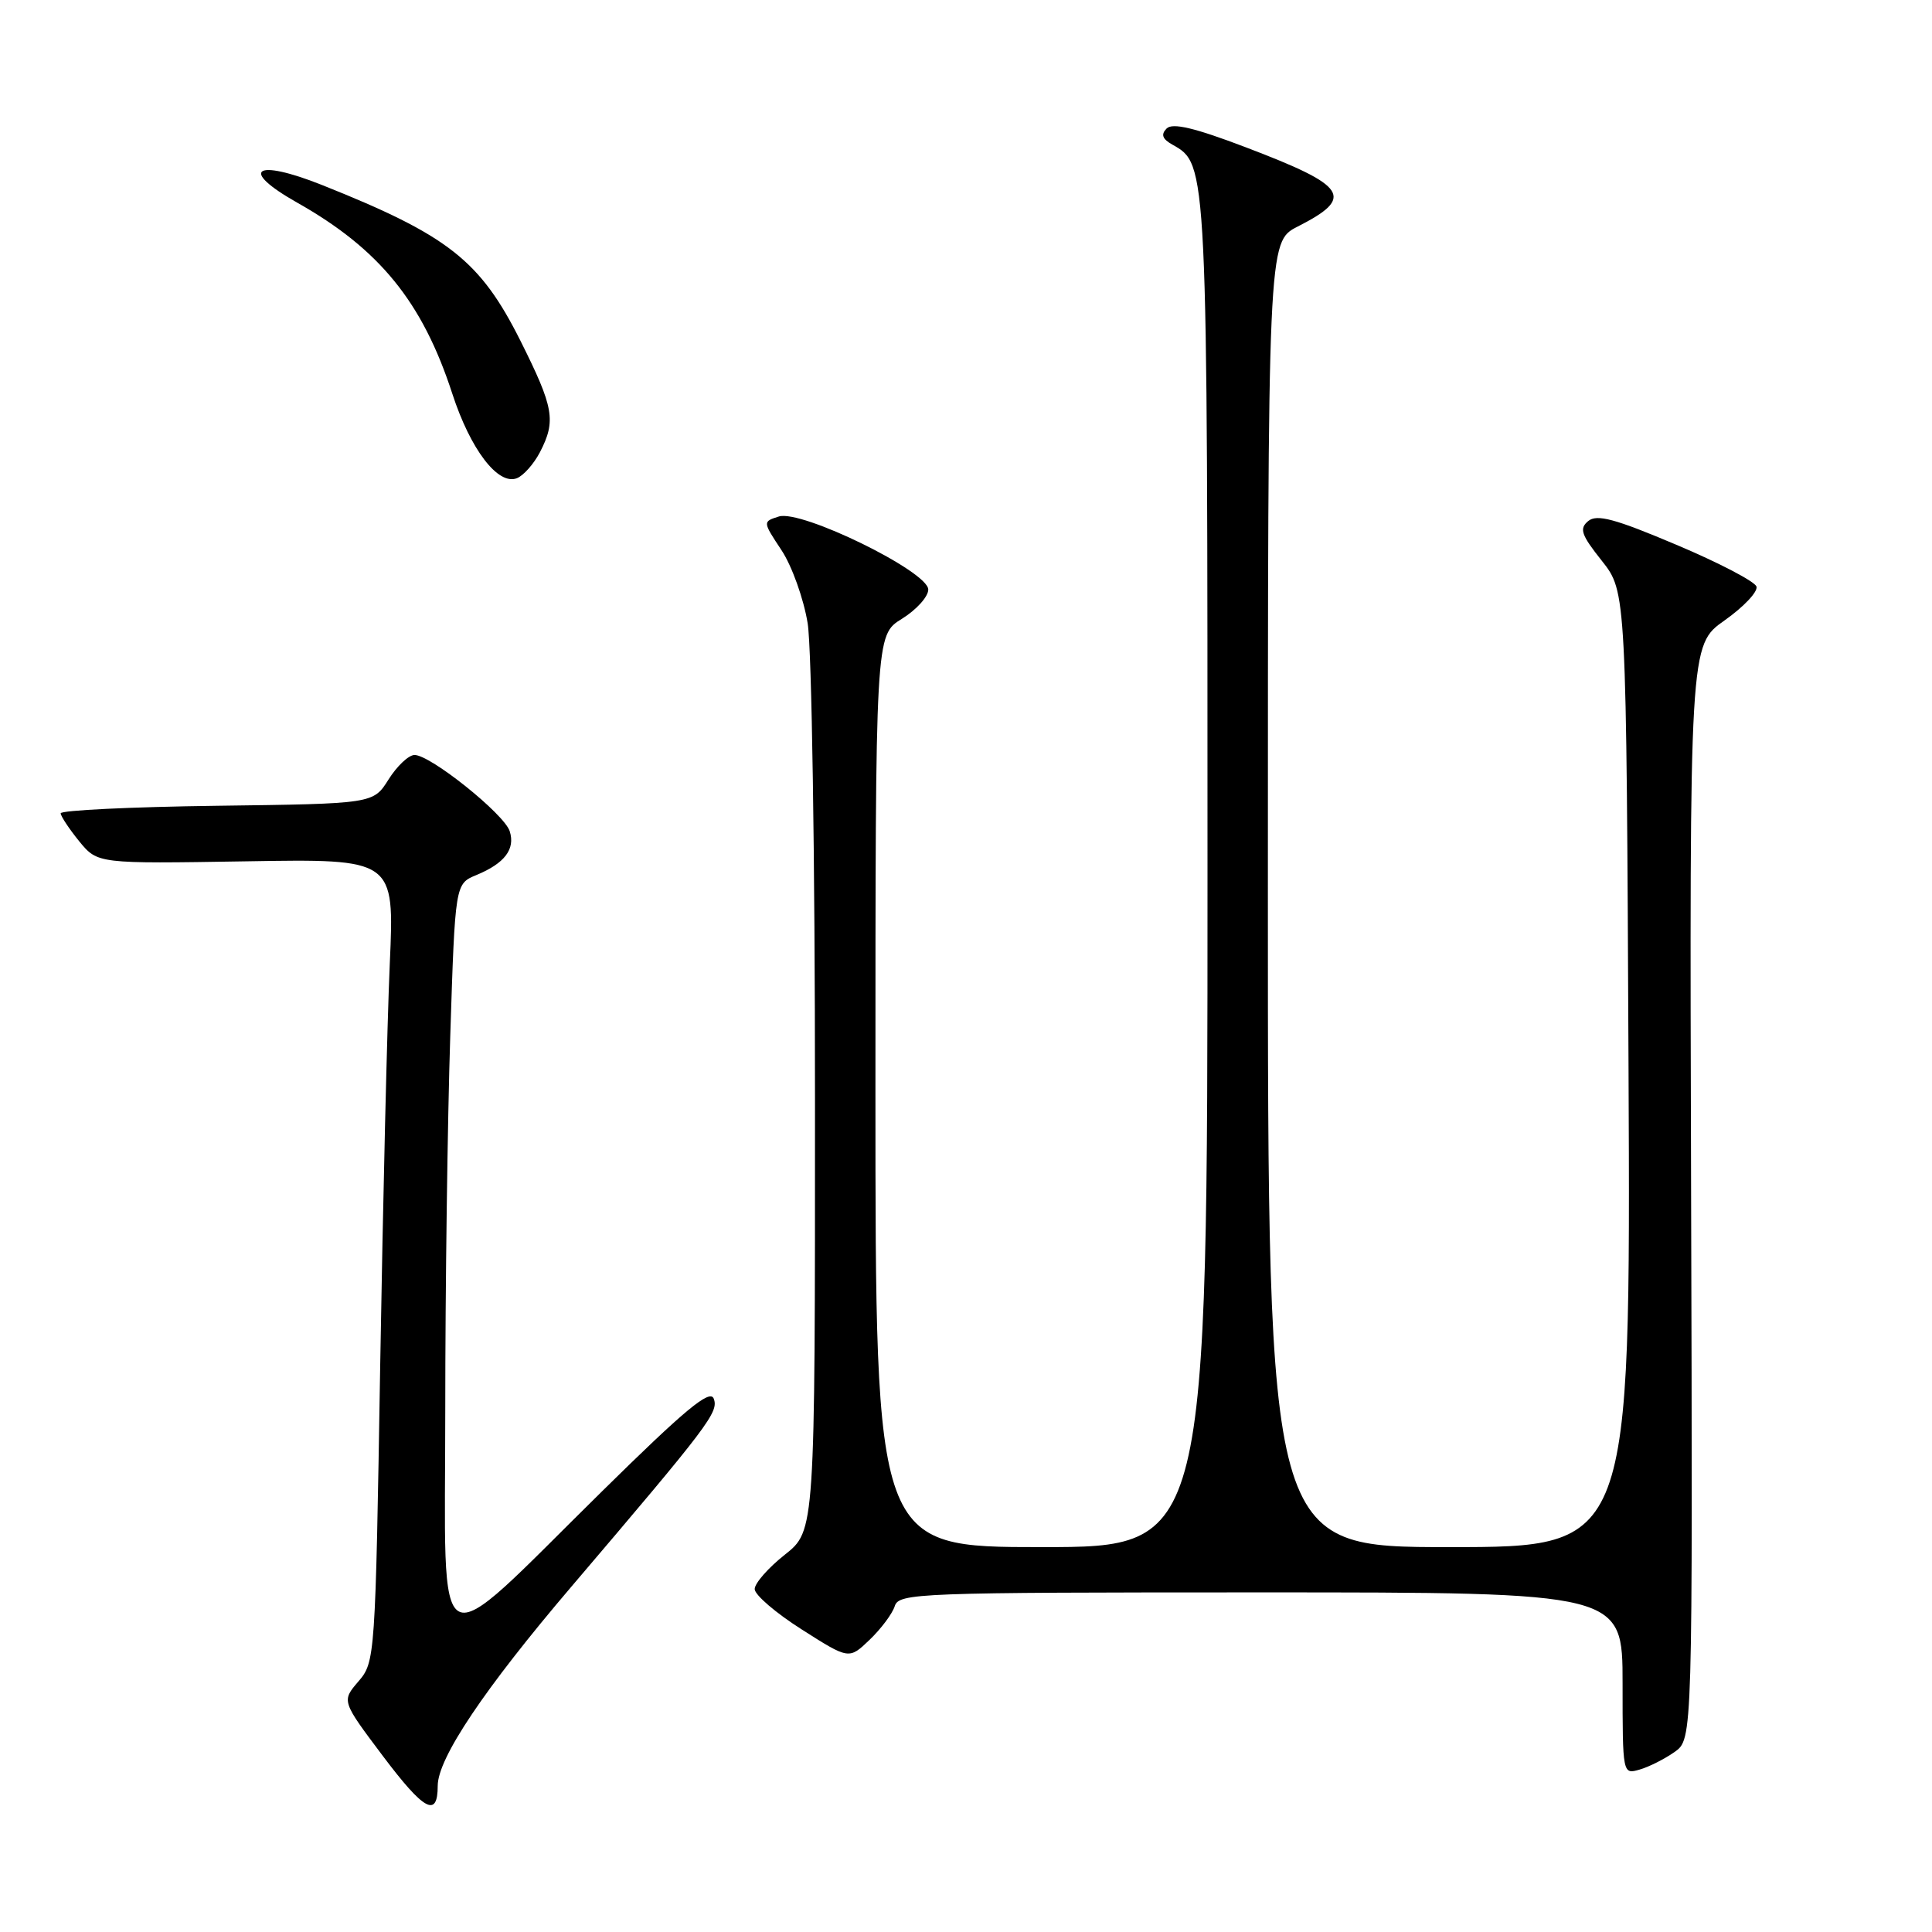 <?xml version="1.0" encoding="UTF-8" standalone="no"?>
<!DOCTYPE svg PUBLIC "-//W3C//DTD SVG 1.1//EN" "http://www.w3.org/Graphics/SVG/1.1/DTD/svg11.dtd" >
<svg xmlns="http://www.w3.org/2000/svg" xmlns:xlink="http://www.w3.org/1999/xlink" version="1.1" viewBox="0 0 256 256">
 <g >
 <path fill="currentColor"
d=" M 58.00 236.63 C 58.00 232.98 64.17 223.78 75.73 210.22 C 93.98 188.79 95.26 187.11 94.57 185.32 C 94.07 184.03 90.74 186.80 79.72 197.66 C 56.93 220.09 59.00 221.17 59.00 186.82 C 59.00 170.69 59.30 148.41 59.66 137.31 C 60.31 117.11 60.31 117.11 63.12 115.95 C 66.87 114.40 68.30 112.52 67.54 110.14 C 66.82 107.86 56.97 99.98 54.91 100.04 C 54.13 100.06 52.59 101.52 51.48 103.29 C 49.46 106.50 49.46 106.50 28.73 106.77 C 17.33 106.92 8.02 107.37 8.04 107.77 C 8.06 108.17 9.17 109.84 10.50 111.48 C 12.94 114.45 12.94 114.45 32.60 114.13 C 52.27 113.80 52.27 113.80 51.65 127.65 C 51.31 135.27 50.74 159.21 50.38 180.85 C 49.74 219.70 49.70 220.23 47.49 222.80 C 45.26 225.40 45.26 225.40 50.74 232.69 C 56.20 239.94 58.00 240.92 58.00 236.63 Z  M 221.90 232.14 C 224.29 230.44 224.29 230.44 224.08 157.96 C 223.87 85.48 223.87 85.48 228.51 82.21 C 231.06 80.41 232.96 78.39 232.74 77.72 C 232.52 77.05 227.74 74.55 222.11 72.18 C 213.97 68.73 211.59 68.10 210.45 69.04 C 209.23 70.05 209.51 70.86 212.26 74.32 C 215.50 78.42 215.50 78.42 215.79 141.71 C 216.07 205.00 216.07 205.00 192.04 205.00 C 168.00 205.00 168.00 205.00 168.00 118.52 C 168.00 32.04 168.00 32.04 171.93 30.03 C 179.56 26.15 178.59 24.66 165.08 19.52 C 158.28 16.93 155.36 16.24 154.58 17.03 C 153.80 17.82 154.02 18.42 155.34 19.16 C 160.02 21.80 160.00 21.32 160.00 115.97 C 160.00 205.00 160.00 205.00 138.00 205.00 C 116.00 205.00 116.00 205.00 116.00 144.58 C 116.00 84.16 116.00 84.16 119.50 82.00 C 121.42 80.81 123.00 79.07 123.00 78.12 C 123.00 75.73 106.17 67.49 103.20 68.44 C 101.05 69.12 101.05 69.12 103.55 72.90 C 104.93 74.98 106.49 79.34 107.02 82.59 C 107.56 85.91 107.99 113.58 107.99 145.67 C 108.00 202.83 108.00 202.83 104.00 206.00 C 101.80 207.74 100.00 209.79 100.00 210.56 C 100.00 211.33 102.81 213.74 106.25 215.92 C 112.50 219.90 112.50 219.90 115.24 217.27 C 116.74 215.83 118.24 213.83 118.56 212.82 C 119.11 211.09 121.56 211.00 167.07 211.00 C 215.00 211.00 215.00 211.00 215.00 223.07 C 215.00 235.11 215.01 235.13 217.25 234.48 C 218.49 234.13 220.58 233.07 221.90 232.14 Z  M 71.54 59.93 C 73.70 55.75 73.40 54.03 68.97 45.17 C 63.62 34.50 59.41 31.19 42.66 24.51 C 33.74 20.96 31.61 22.46 39.36 26.84 C 50.28 33.00 55.98 40.01 59.93 52.16 C 62.34 59.56 65.98 64.33 68.48 63.37 C 69.36 63.03 70.73 61.48 71.54 59.93 Z "/>
</g>
</svg>